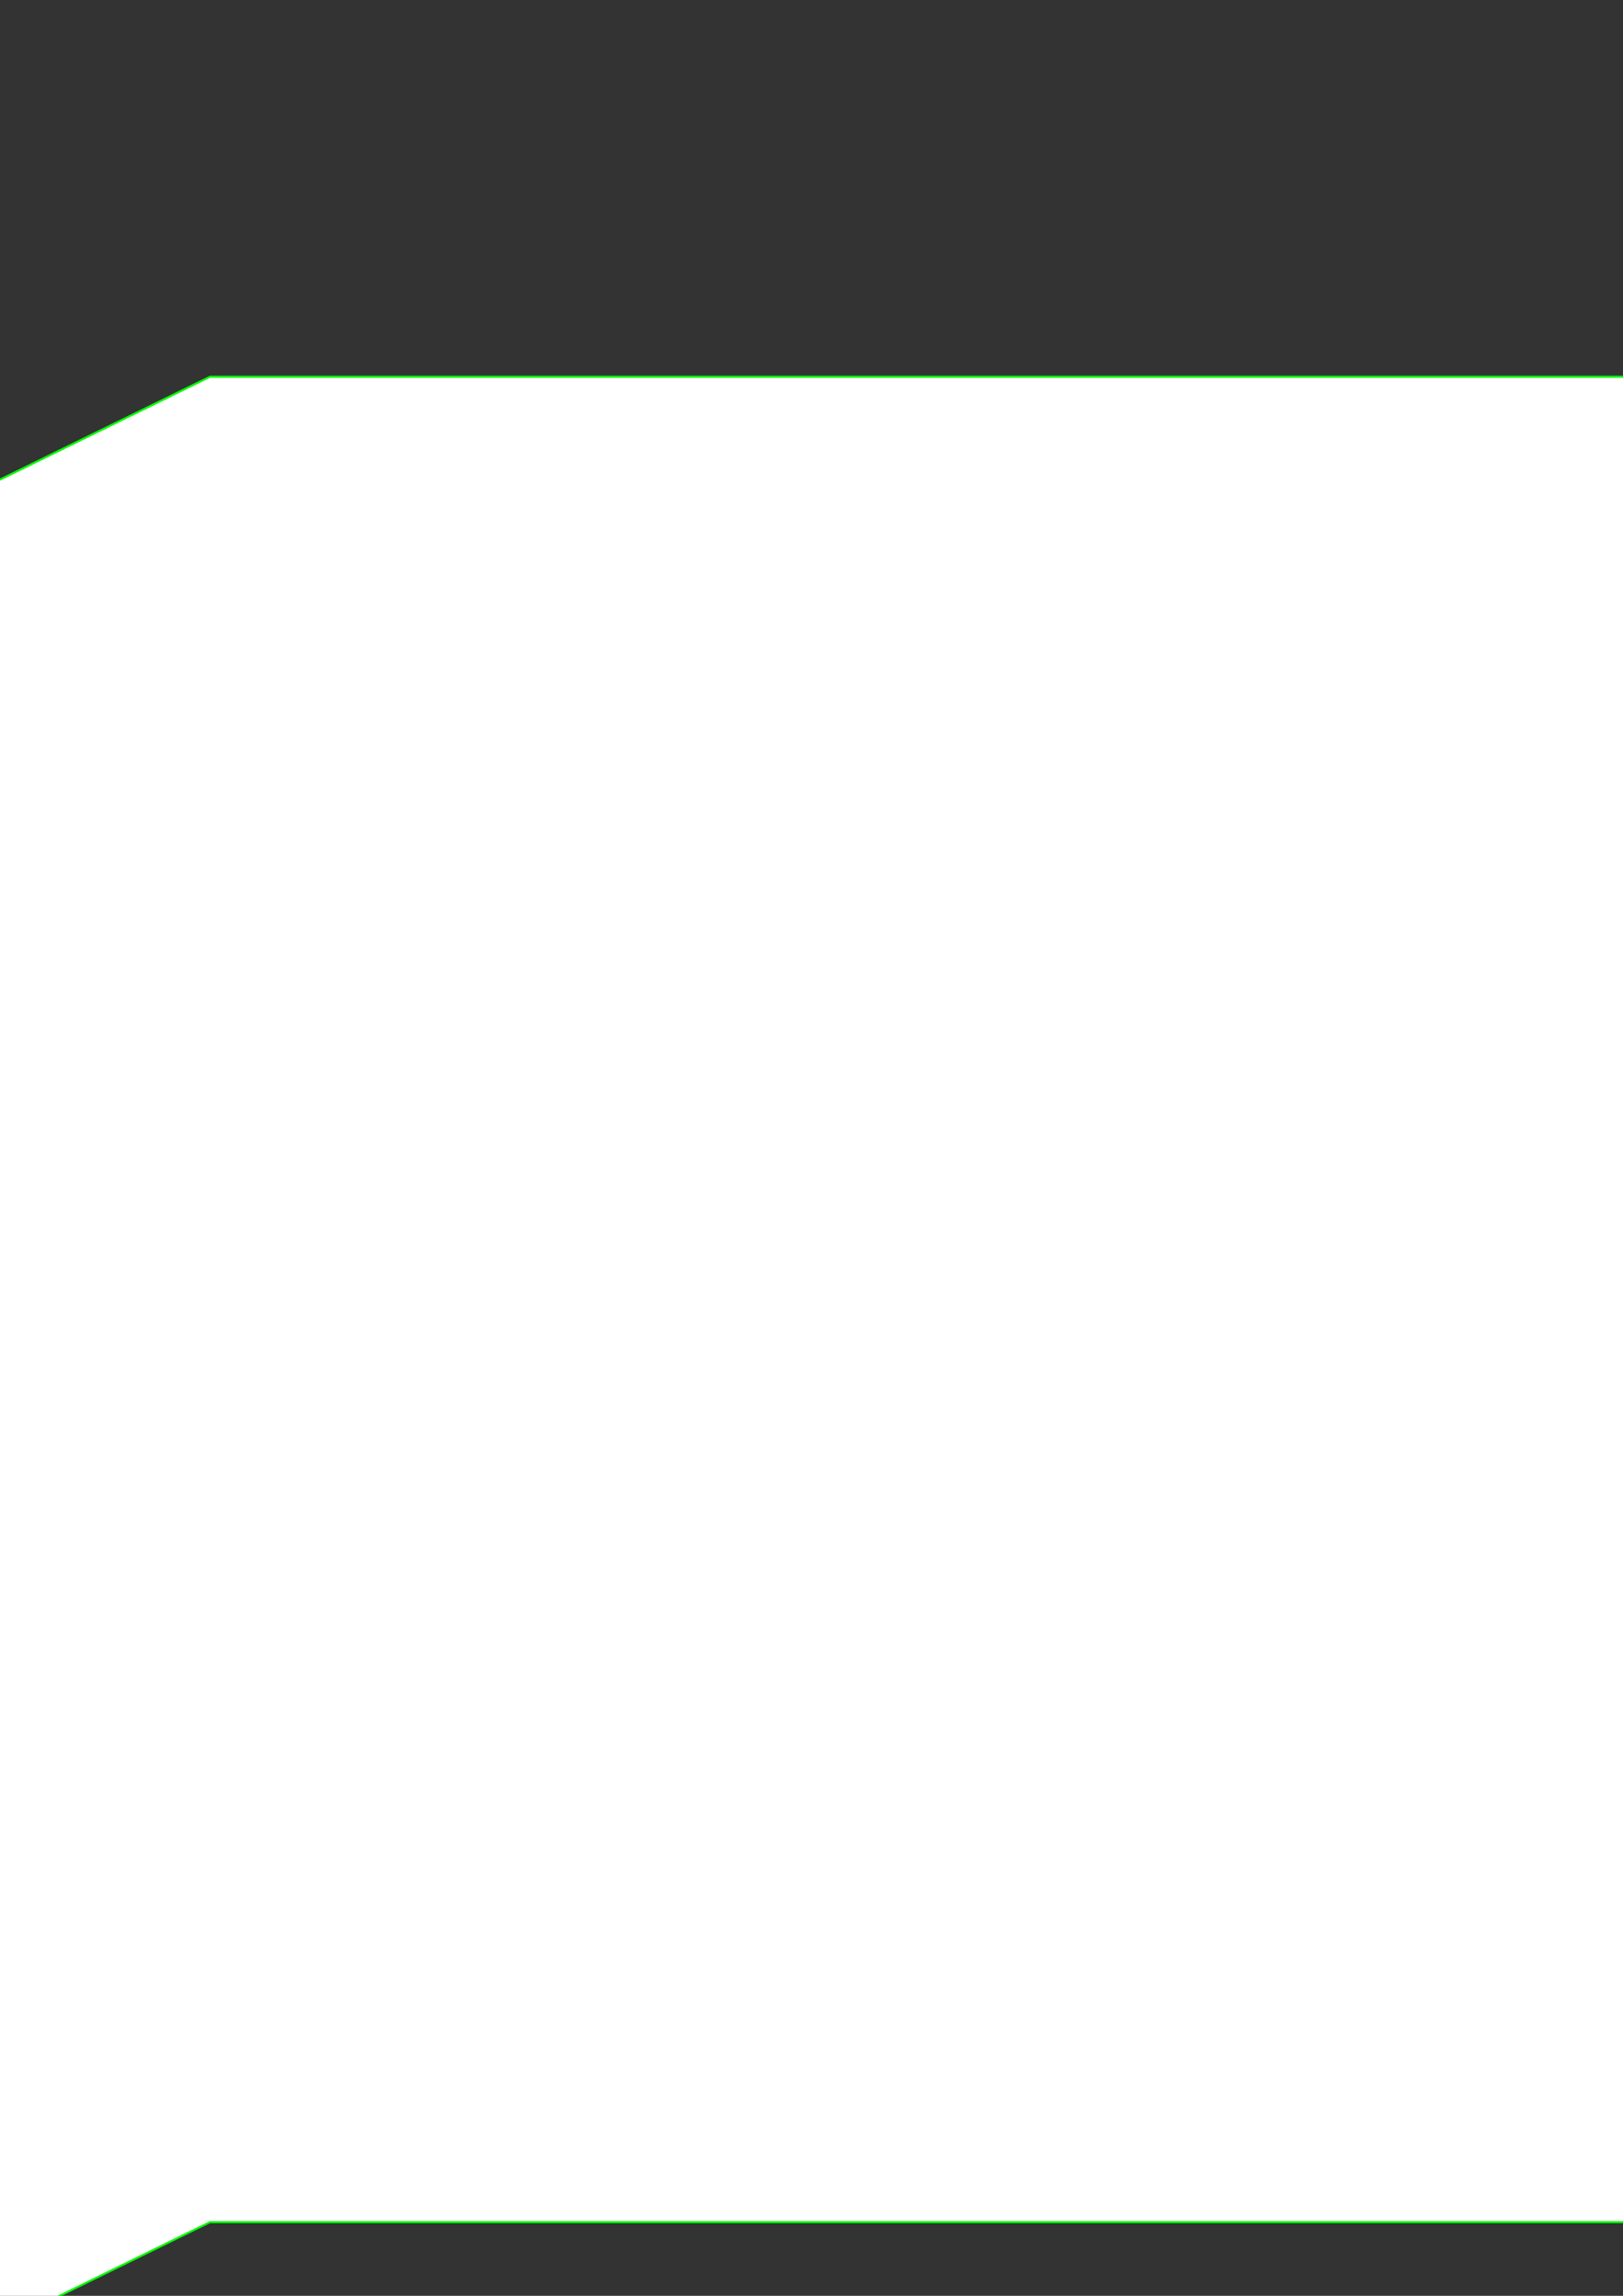 <?xml version="1.0" encoding="UTF-8" standalone="no"?>
<!-- Created with Inkscape (http://www.inkscape.org/) -->

<svg
   width="210mm"
   height="297mm"
   viewBox="0 0 210 297"
   version="1.1"
   id="svg67438"
   xml:space="preserve"
   inkscape:version="1.2.2 (732a01da63, 2022-12-09)"
   sodipodi:docname="Renovatievloer Rc=5,2 nat.svg"
   xmlns:inkscape="http://www.inkscape.org/namespaces/inkscape"
   xmlns:sodipodi="http://sodipodi.sourceforge.net/DTD/sodipodi-0.dtd"
   xmlns="http://www.w3.org/2000/svg"
   xmlns:svg="http://www.w3.org/2000/svg"><rect x="0" y="0" width="210" height="297" fill="#333333" stroke="none"/><sodipodi:namedview
     id="namedview67440"
     pagecolor="#ffffff"
     bordercolor="#000000"
     borderopacity="0.25"
     inkscape:showpageshadow="2"
     inkscape:pageopacity="0.0"
     inkscape:pagecheckerboard="0"
     inkscape:deskcolor="#d1d1d1"
     inkscape:document-units="mm"
     showgrid="false"
     inkscape:zoom="0.457453"
     inkscape:cx="290.74025"
     inkscape:cy="597.87563"
     inkscape:window-width="2075"
     inkscape:window-height="1230"
     inkscape:window-x="268"
     inkscape:window-y="32"
     inkscape:window-maximized="0"
     inkscape:current-layer="g68727" /><defs
     id="defs67435"><marker
       id="DistanceX"
       orient="auto"
       refX="0.0"
       refY="0.0"
       style="overflow:visible"><path
         d="M 3,-3 L -3,3 M 0,-5 L  0,5"
         style="stroke:#000000; stroke-width:0.5"
         id="path68656" /></marker><pattern
       id="Hatch"
       patternUnits="userSpaceOnUse"
       width="8"
       height="8"
       x="0"
       y="0"><path
         d="M8 4 l-4,4"
         stroke="#000000"
         stroke-width="0.25"
         linecap="square"
         id="path68659" /><path
         d="M6 2 l-4,4"
         stroke="#000000"
         stroke-width="0.25"
         linecap="square"
         id="path68661" /><path
         d="M4 0 l-4,4"
         stroke="#000000"
         stroke-width="0.25"
         linecap="square"
         id="path68663" /></pattern><symbol
       id="*Model_Space" /><symbol
       id="*Paper_Space" /><symbol
       id="*Paper_Space0" /><symbol
       id="DIMDOT"><path
         style="fill:none;stroke:#000000"
         d="M -7.559 1122.52 L 7.559 1122.52"
         id="path68669" /><path
         style="fill:none;stroke:#000000"
         d="M 0 1135.75 L 0 1109.29"
         id="path68671" /><path
         d="M 1.89,1122.52 A 1.89,1.89 0 0, 0 -1.89,1122.52 A 1.89,1.89 0 0, 0 1.89,1122.52 z"
         style="fill:none;stroke:#000000"
         id="path68673" /><path
         d="M 0.945,1122.52 A 0.945,0.945 0 0, 0 -0.945,1122.52 A 0.945,0.945 0 0, 0 0.945,1122.52 z"
         style="fill:none;stroke:#000000"
         id="path68675" /></symbol><symbol
       id="_DOT"><path
         d="M -0.945,1122.52 A 0.945,0.945 0.0 0 0 0.945,1122.52 A 0.945,0.945 0.0 0 0 -0.945,1122.52 z"
         style="fill:none;stroke:#000000;stroke-linecap: round"
         id="path68678" /><path
         style="fill:none;stroke:#000000;stroke-linecap:round"
         d="M -1.89 1122.52 L -3.78 1122.52"
         id="path68680" /></symbol></defs><g
     inkscape:label="Laag 1"
     inkscape:groupmode="layer"
     id="layer1"><g
       id="g68727"
       transform="matrix(0.265,0,0,0.265,-221.8,34.863)"
       style="fill:#ffffff;fill-opacity:1"><g
         inkscape:label="0"
         id="g68685"
         style="fill:#ffffff;fill-opacity:1" /><g
         inkscape:label="kader"
         id="g68687"
         style="fill:#ffffff;fill-opacity:1" /><g
         inkscape:label="A--L00--"
         id="g68689"
         style="fill:#ffffff;fill-opacity:1" /><g
         inkscape:label="staal"
         id="g68693"
         style="fill:#8f8f8f;fill-opacity:1"><path
           d="M 240.006,668.328 V 617.304 246.192 191.843 a 5.669,5.669 0 0 0 -1.661,-4.009 L 124.951,74.439 a 10.394,10.394 0 0 1 7.349,-17.743 h 224.882 a 10.394,10.394 0 0 1 7.349,17.743 L 251.136,187.834 a 5.669,5.669 0 0 0 -1.66,4.009 v 54.35 l -0.033,333.317 h -4.724 l 0.033,-333.317 V 191.843 a 10.394,10.394 0 0 1 3.044,-7.349 L 361.191,71.098 a 5.669,5.669 0 0 0 -4.009,-9.678 H 132.3 a 5.669,5.669 0 0 0 -4.009,9.678 L 241.687,184.493 a 10.394,10.394 0 0 1 3.044,7.349 v 54.35 371.112 51.024 a 10.394,10.394 0 0 1 -3.044,7.349 l -53.373,53.373 a 10.394,10.394 0 0 1 -7.349,3.044 H 60.472 v 0.189 H 428.976 v -0.189 H 308.485 a 10.394,10.394 0 0 1 -7.349,-3.044 l -53.373,-53.373 a 10.394,10.394 0 0 1 -3.044,-7.349 V 617.304 579.509 h 4.724 v 37.795 51.024 a 5.669,5.669 0 0 0 1.66,4.009 l 53.373,53.373 a 5.669,5.669 0 0 0 4.009,1.661 h 120.491 a 4.724,4.724 0 0 1 4.724,4.724 v 0.189 a 4.724,4.724 0 0 1 -4.724,4.724 H 60.472 a 4.724,4.724 0 0 1 -4.724,-4.724 v -0.189 a 4.724,4.724 0 0 1 4.724,-4.724 H 180.964 a 5.669,5.669 0 0 0 4.009,-1.661 l 53.373,-53.373 a 5.669,5.669 0 0 0 1.661,-4.009 z"
           style="fill:#8f8f8f;stroke:#000000;stroke-linecap:round;fill-opacity:1"
           id="path68691" /></g><g
         inkscape:label="isolatie"
         id="g68697"
         style="fill:#ffffff;fill-opacity:1"><path
           d="m 284.011,665.798 a 9.449,9.449 0 0 0 2.767,6.681 l 11.561,11.559 a 18.897,18.897 0 0 0 13.363,5.534 l 126.724,7.2e-4 v 37.985 a 9.449,9.449 0 0 1 -9.449,9.449 H 0 V 1122.52 H 593.821 L 939.508,953.236 h 910.276 l 345.731,169.283 h 106.218 V 740.787 h 37.795 v -51.214 h 138.063 a 18.898,18.898 0 0 0 13.363,-5.535 l 11.381,-11.382 a 9.448,9.448 0 0 0 2.767,-6.681 V 538.26 A 264.567,264.567 0 0 0 2356.882,300.648 L 1849.784,52.351 H 939.508 L 432.224,300.768 A 264.567,264.567 0 0 0 284.011,538.374 Z"
           style="fill:#ffffff;stroke:#00ff00;fill-opacity:1"
           id="path68695" /></g></g></g></svg>
